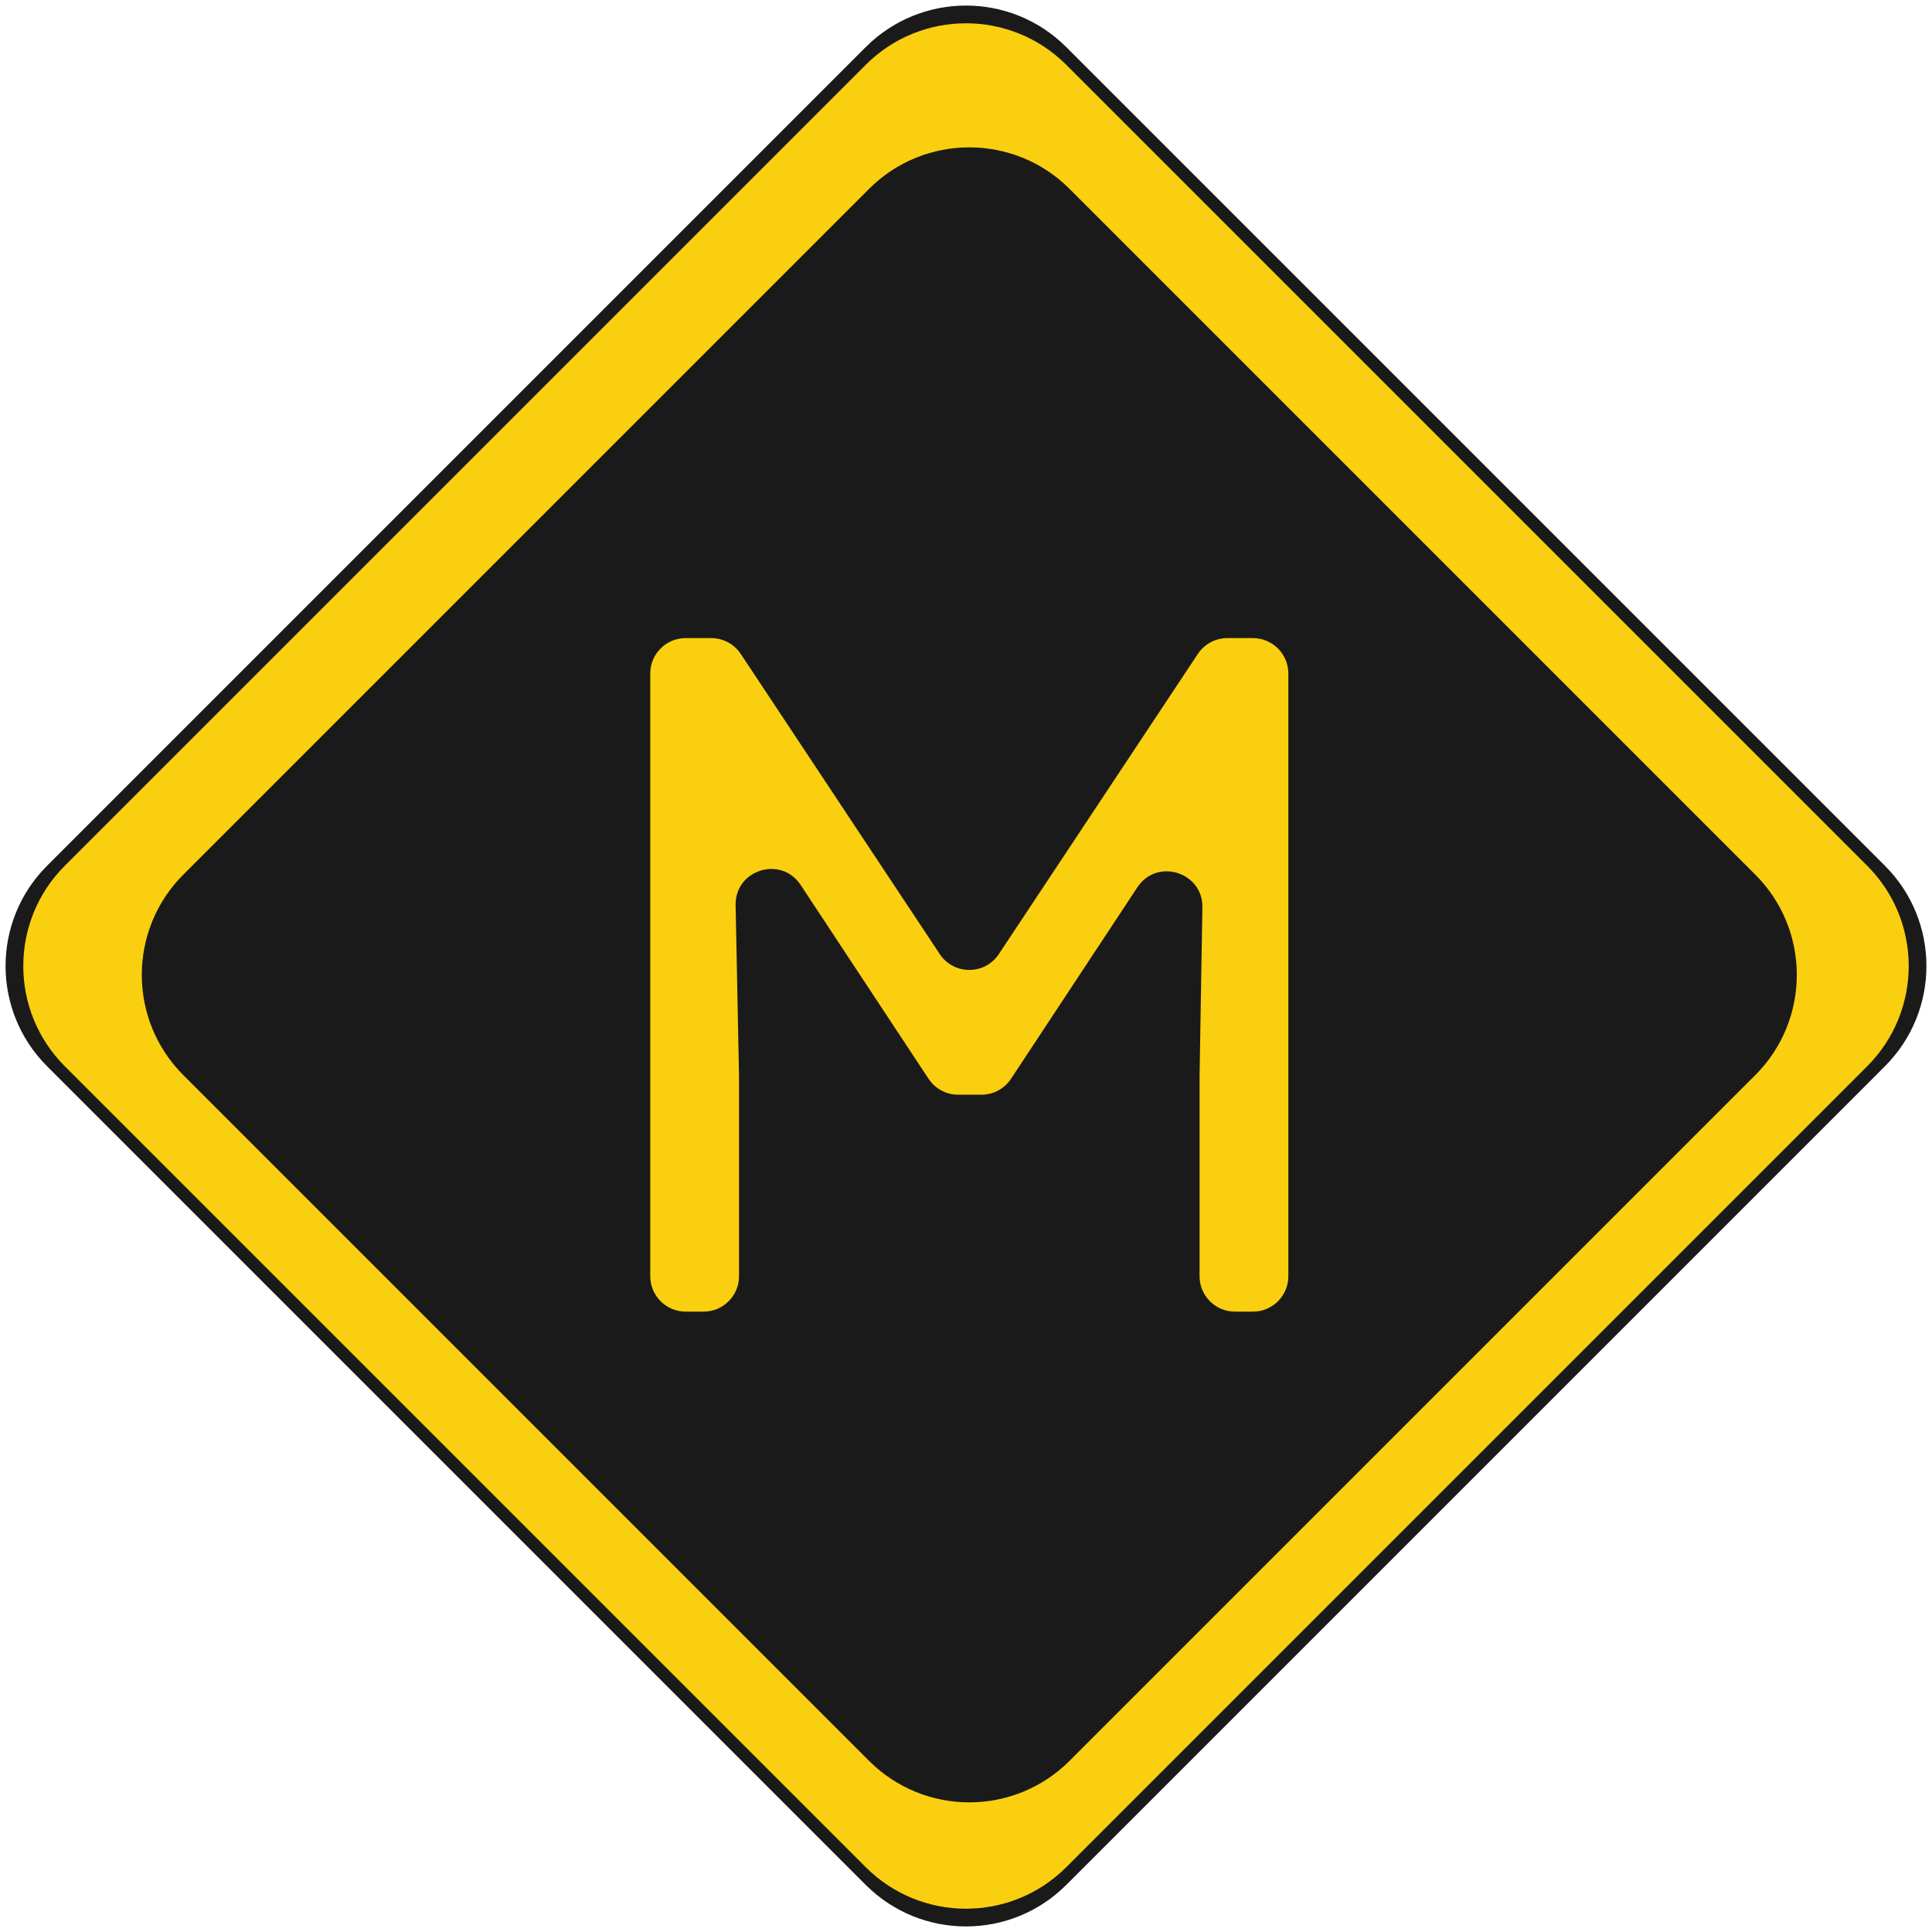 <svg width="109" height="109" viewBox="0 0 109 109" fill="none" xmlns="http://www.w3.org/2000/svg">
<path d="M48.843 2.657C51.967 -0.467 57.033 -0.467 60.157 2.657L106.343 48.843C109.467 51.967 109.467 57.033 106.343 60.157L60.157 106.343C57.033 109.467 51.967 109.467 48.843 106.343L2.657 60.157C-0.467 57.033 -0.467 51.967 2.657 48.843L48.843 2.657Z" fill="#1A1A1A"/>
<path d="M48.843 3.657C51.967 0.533 57.033 0.533 60.157 3.657L105.343 48.843C108.467 51.967 108.467 57.033 105.343 60.157L60.157 105.343C57.033 108.467 51.967 108.467 48.843 105.343L3.657 60.157C0.533 57.033 0.533 51.967 3.657 48.843L48.843 3.657Z" fill="#FACF0F"/>
<path d="M49.029 10.657C52.154 7.533 57.219 7.533 60.343 10.657L99.029 49.343C102.154 52.467 102.154 57.533 99.029 60.657L60.343 99.343C57.219 102.467 52.154 102.467 49.029 99.343L10.343 60.657C7.219 57.533 7.219 52.467 10.343 49.343L49.029 10.657Z" fill="#1A1A1A"/>
<path d="M70.686 36C71.791 36 72.686 36.895 72.686 38V72C72.686 73.105 71.791 74 70.686 74H69.677C68.572 74 67.677 73.105 67.677 72V60.756L67.837 51.196C67.871 49.196 65.27 48.391 64.168 50.061L57.04 60.863C56.67 61.424 56.043 61.762 55.371 61.762H54.056C53.384 61.762 52.757 61.424 52.387 60.863L45.171 49.928C44.068 48.255 41.463 49.065 41.502 51.069L41.695 60.756V72C41.695 73.105 40.8 74 39.695 74H38.686C37.581 74 36.686 73.105 36.686 72V38C36.686 36.895 37.581 36 38.686 36H40.126C40.797 36 41.423 36.336 41.793 36.895L53.019 53.827C53.81 55.02 55.562 55.02 56.353 53.827L67.579 36.895C67.95 36.336 68.575 36 69.246 36H70.686Z" fill="#FACF0F"/>
</svg>
